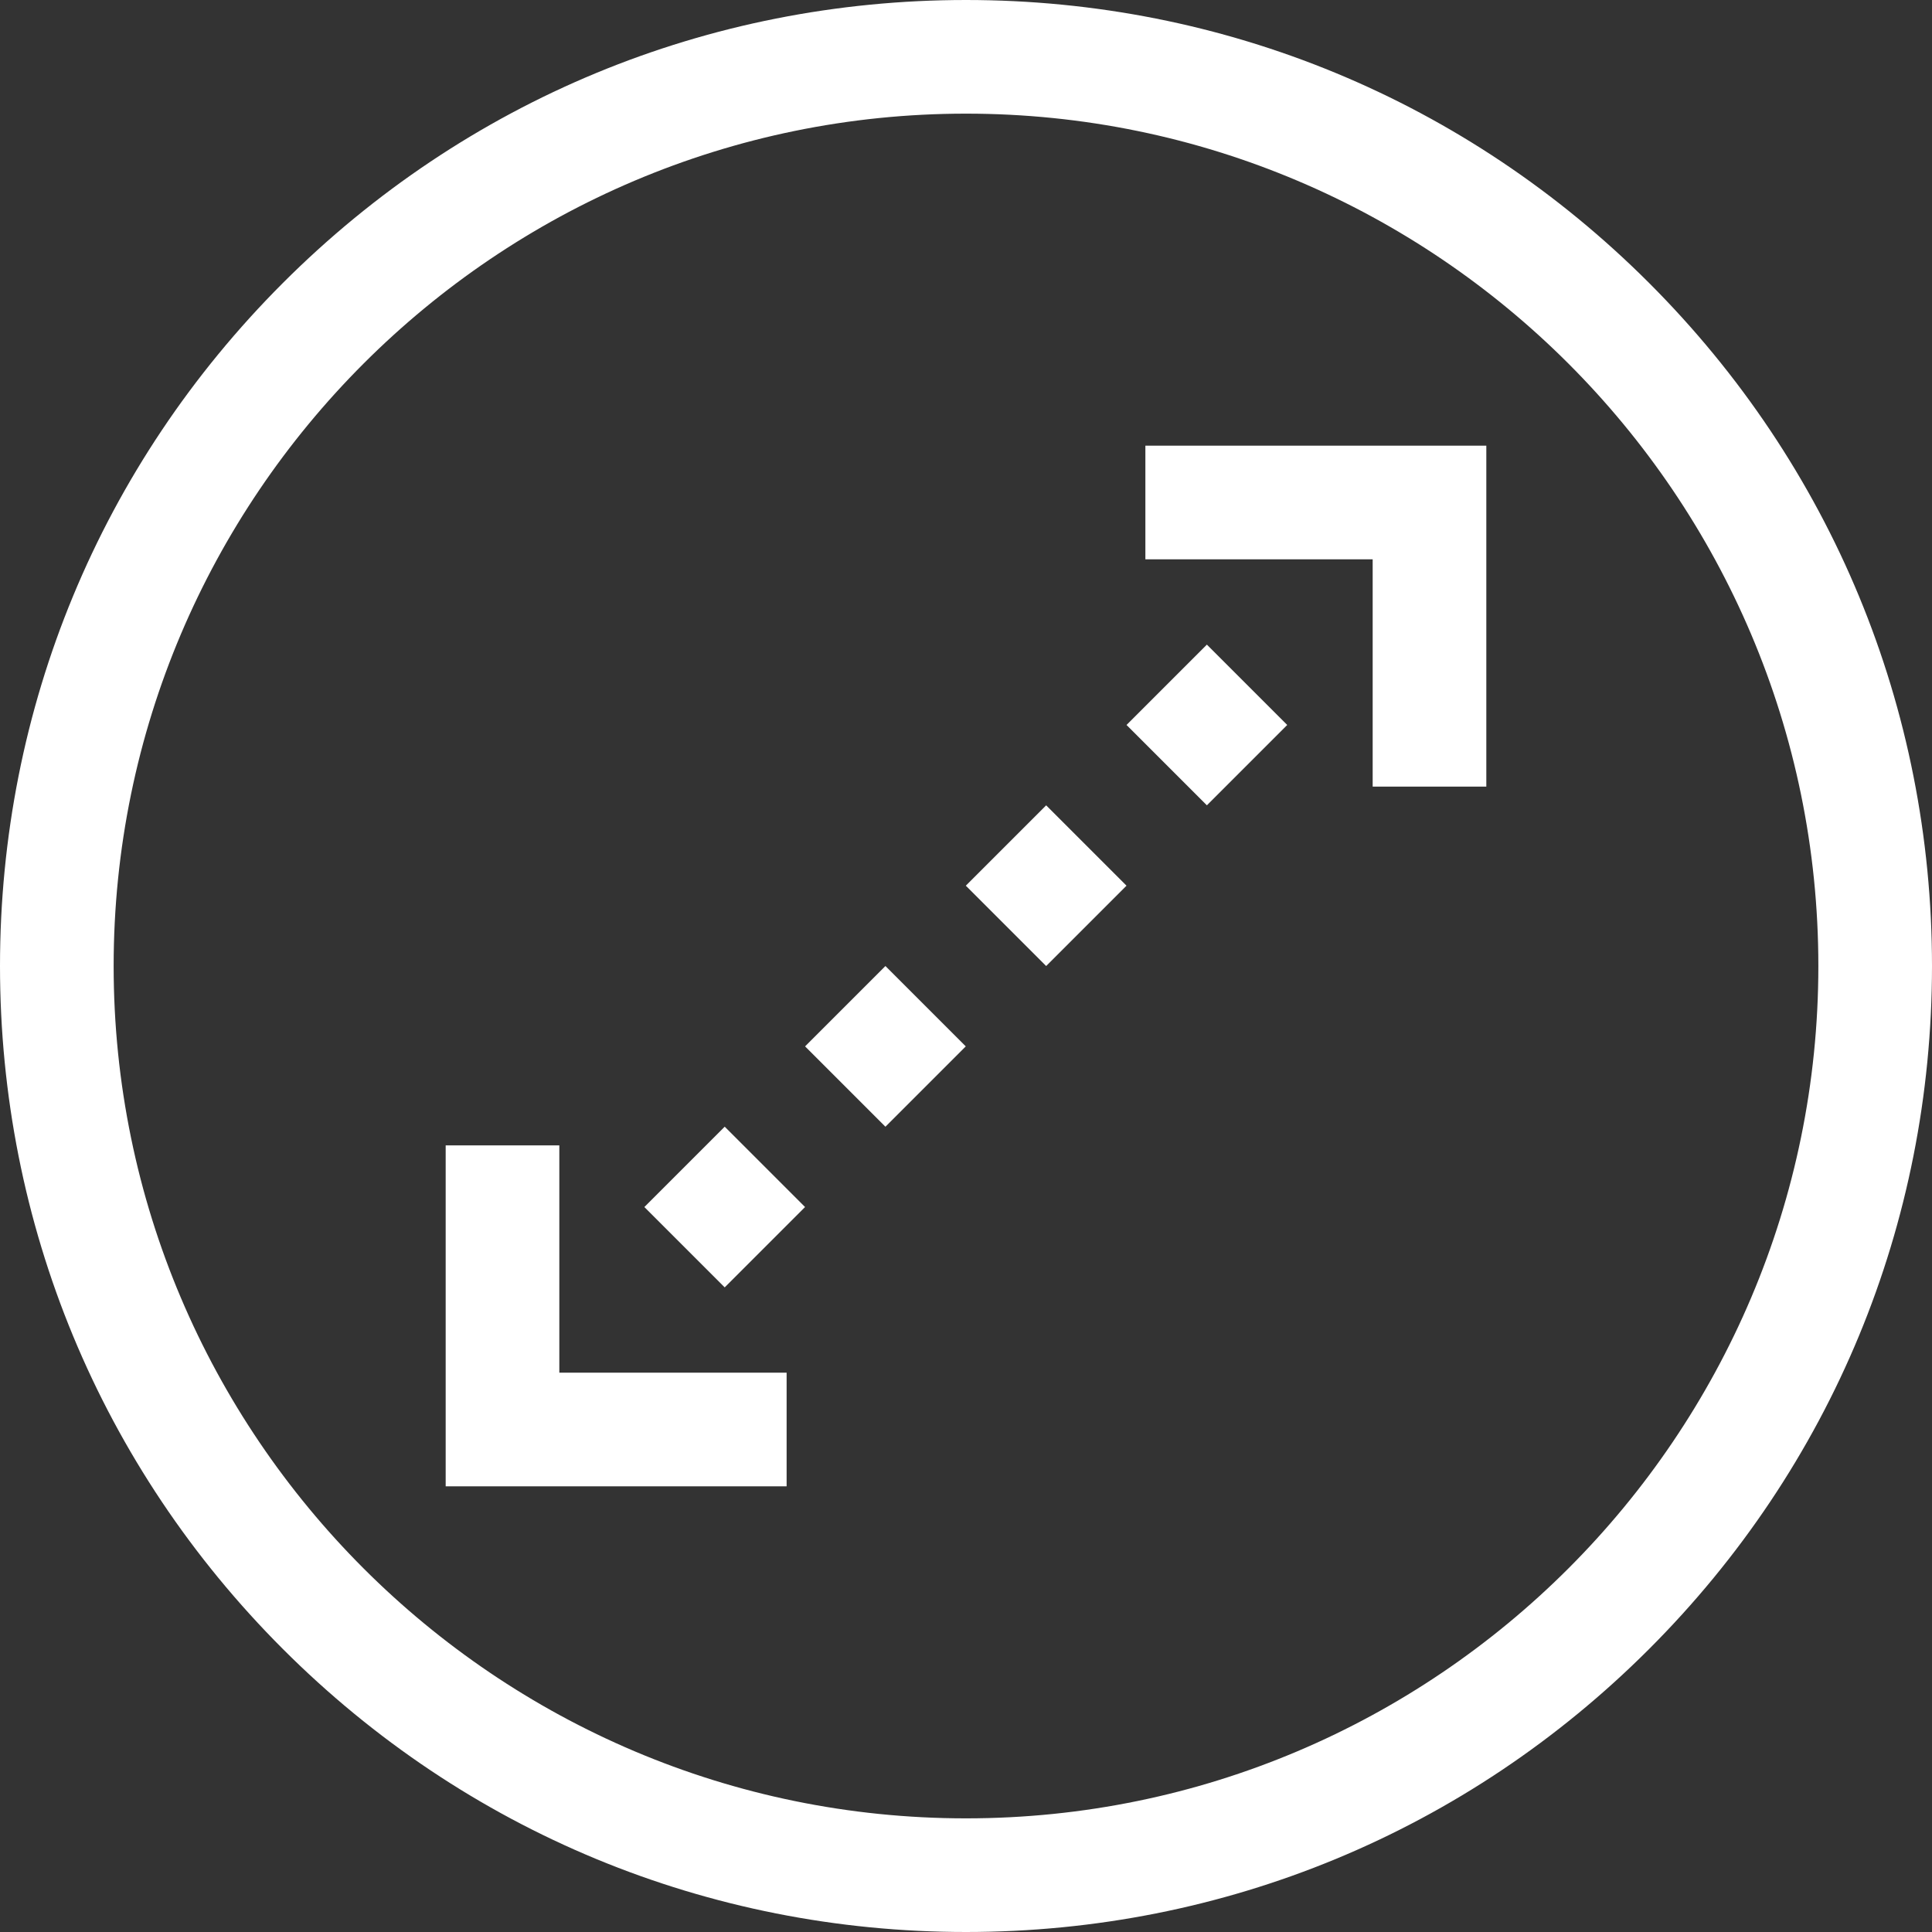<?xml version="1.0"?>
<svg xmlns="http://www.w3.org/2000/svg" xmlns:xlink="http://www.w3.org/1999/xlink" xmlns:svgjs="http://svgjs.com/svgjs" version="1.1" width="512" height="512" x="0" y="0" viewBox="0 0 510 510" style="enable-background:new 0 0 512 512" xml:space="preserve" class=""><rect x="0" y="0" width="510" height="510" fill="#333333" stroke="none"/><g><g xmlns="http://www.w3.org/2000/svg"><path d="m435.312 74.688c-48.163-48.164-112.199-74.688-180.312-74.688s-132.149 26.524-180.312 74.688c-48.164 48.163-74.688 112.199-74.688 180.312s26.524 132.149 74.688 180.313c48.163 48.163 112.199 74.687 180.312 74.687s132.149-26.524 180.312-74.688c48.164-48.163 74.688-112.199 74.688-180.312s-26.524-132.149-74.688-180.312zm-180.312 405.312c-124.065 0-225-100.935-225-225s100.935-225 225-225 225 100.935 225 225-100.935 225-225 225z" fill="#ffffff" data-original="#000000" style="" class=""/><path d="m302.352 147.646h60v60h30v-90h-90z" fill="#ffffff" data-original="#000000" style="" class=""/><path d="m147.647 302.353h-30v90h90v-30h-60z" fill="#ffffff" data-original="#000000" style="" class=""/><path d="m303.64 176.361h30v30h-30z" transform="matrix(.707 -.707 .707 .707 -41.985 281.36)" fill="#ffffff" data-original="#000000" style="" class=""/><path d="m261.213 218.786h30.001v30h-30.001z" transform="matrix(.707 -.707 .707 .707 -84.41 263.795)" fill="#ffffff" data-original="#000000" style="" class=""/><path d="m218.787 261.213h30.001v30h-30.001z" transform="matrix(.707 -.707 .707 .707 -126.839 246.222)" fill="#ffffff" data-original="#000000" style="" class=""/><path d="m176.361 303.64h30v30h-30z" transform="matrix(.707 -.707 .707 .707 -169.264 228.64)" fill="#ffffff" data-original="#000000" style="" class=""/></g></g></svg>
